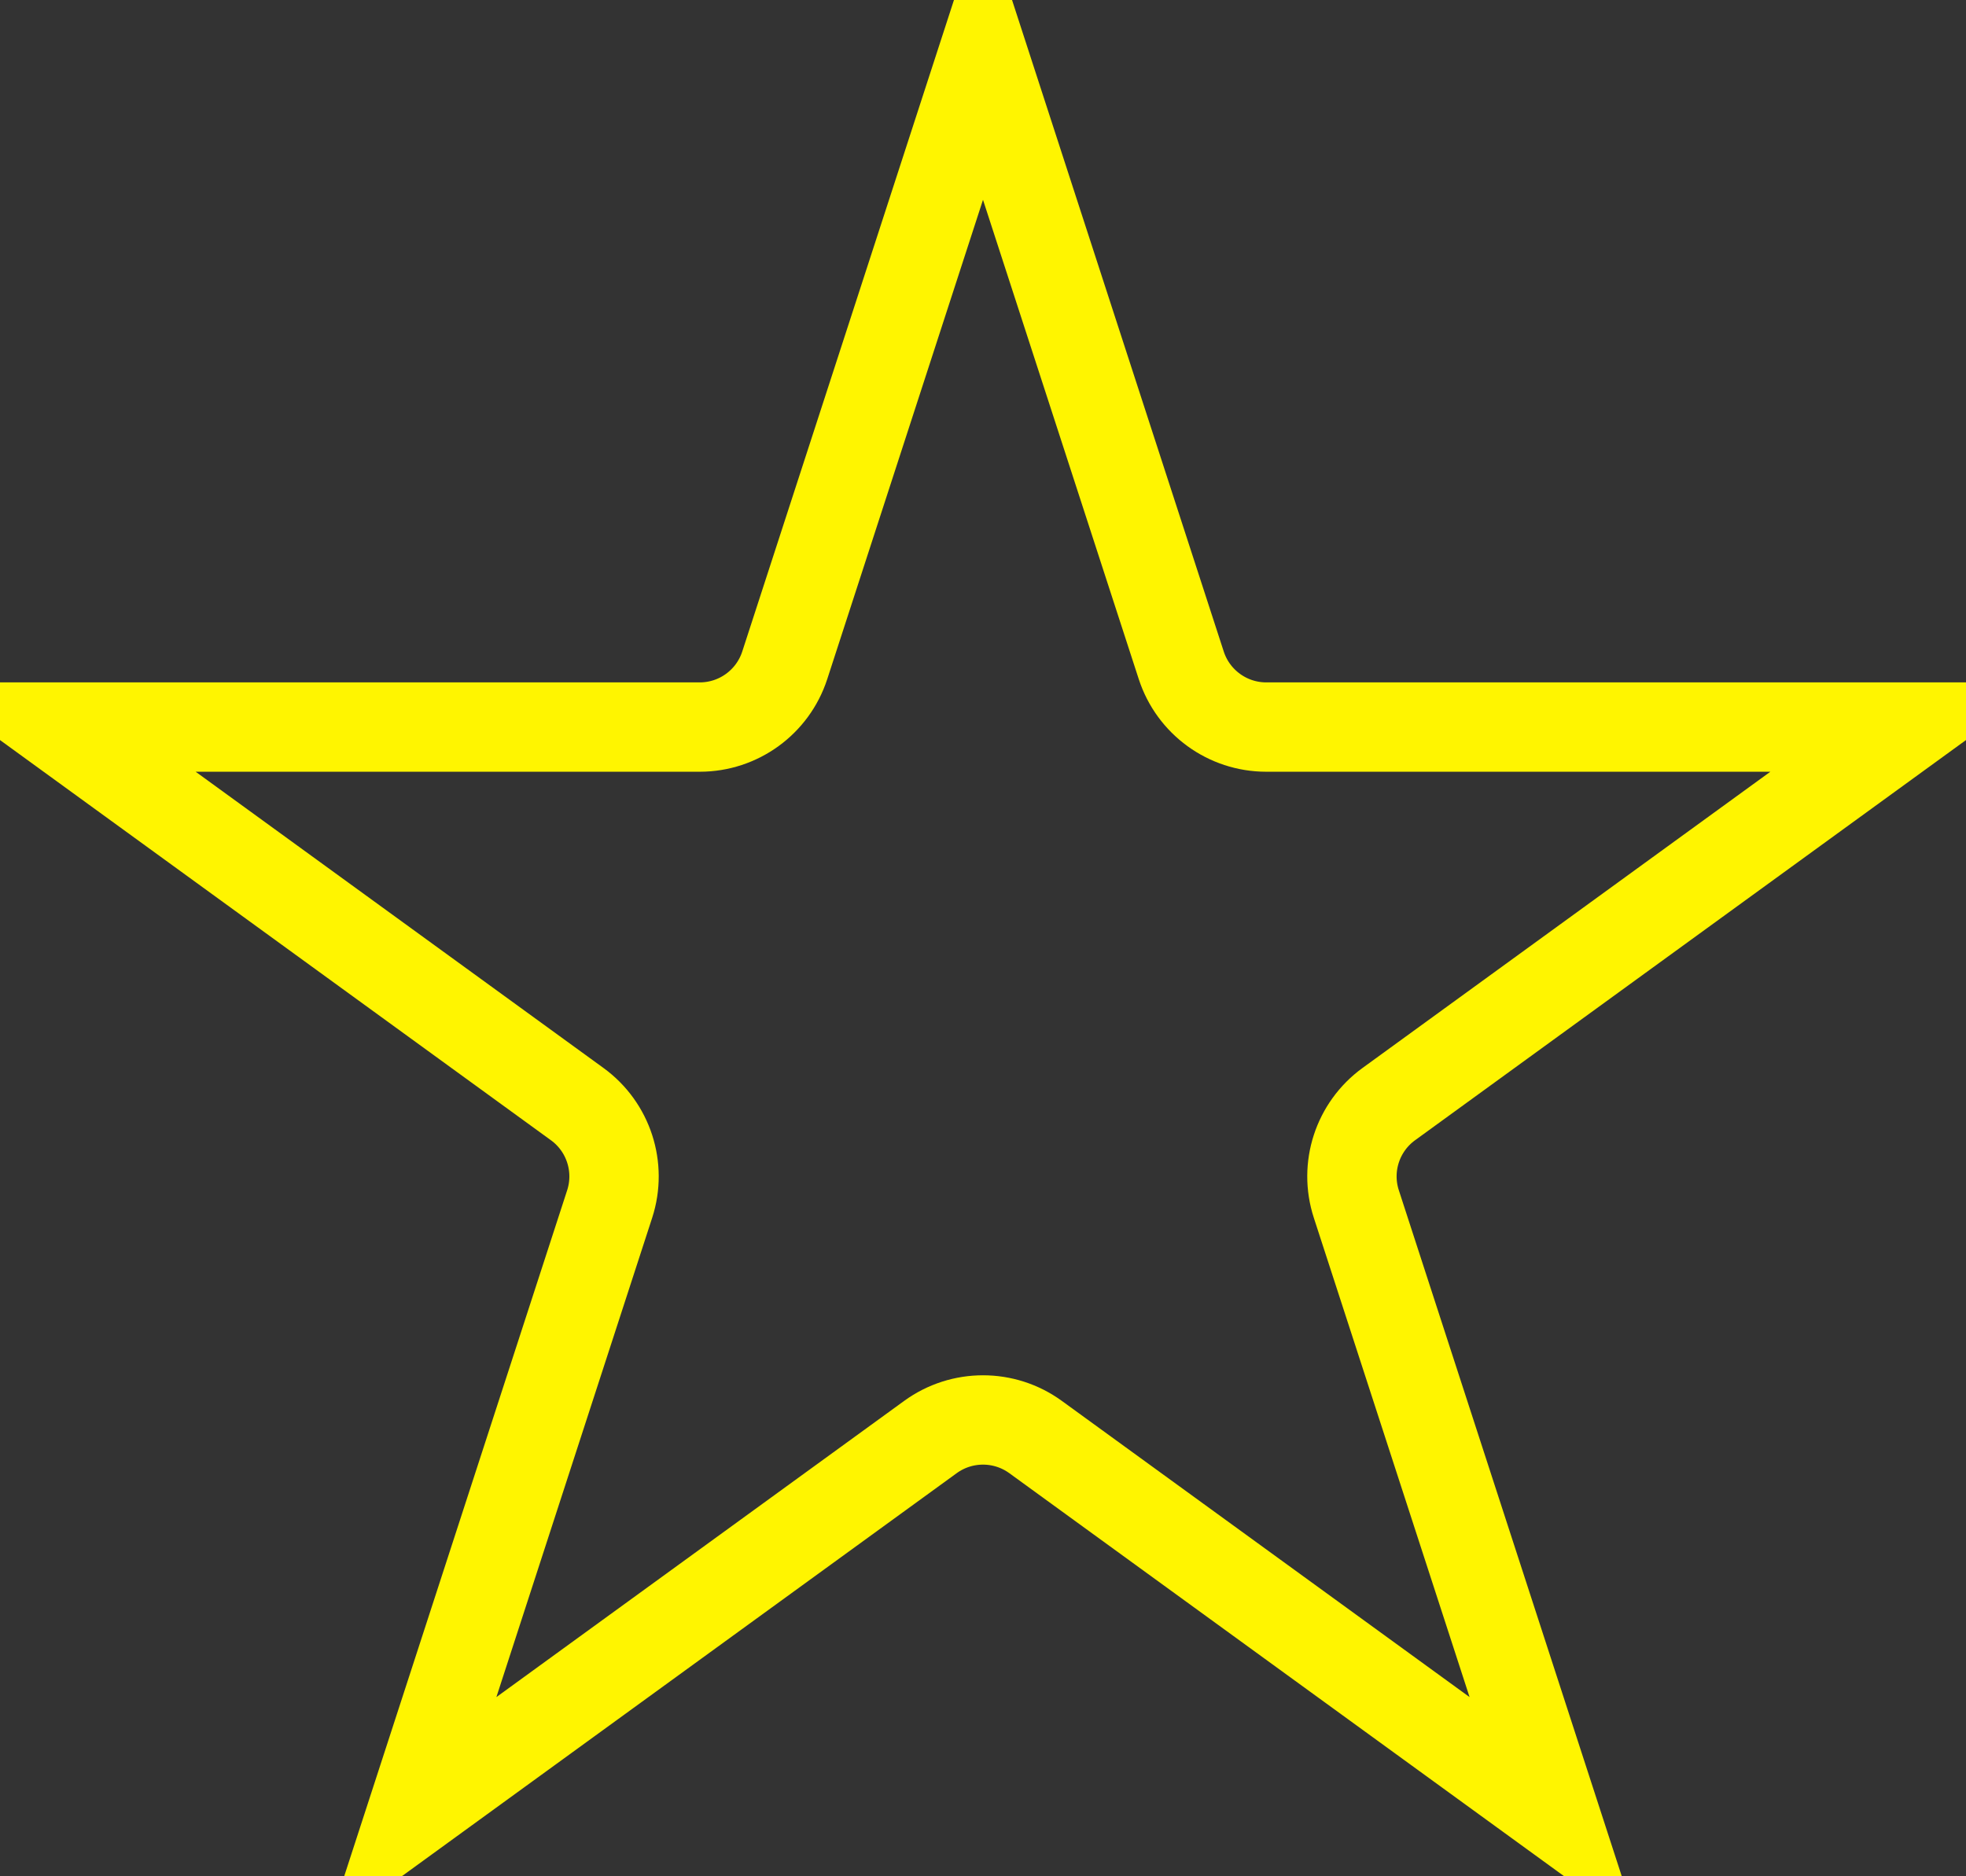 <svg width="44" height="42" viewBox="0 0 44 42" fill="none" xmlns="http://www.w3.org/2000/svg">
<rect x="0" y="0" width="44" height="42" fill="#333333" stroke="none"/>
<path d="M22 1.236L26.437 14.893C26.705 15.717 27.473 16.275 28.339 16.275H42.699L31.082 24.715C30.381 25.224 30.087 26.127 30.355 26.951L34.792 40.607L23.176 32.167C22.475 31.658 21.525 31.658 20.824 32.167L9.207 40.607L13.645 26.951C13.912 26.127 13.619 25.224 12.918 24.715L1.301 16.275L15.661 16.275C16.527 16.275 17.295 15.717 17.563 14.893L22 1.236Z" stroke="#FFF500" stroke-width="2"/>
</svg>
